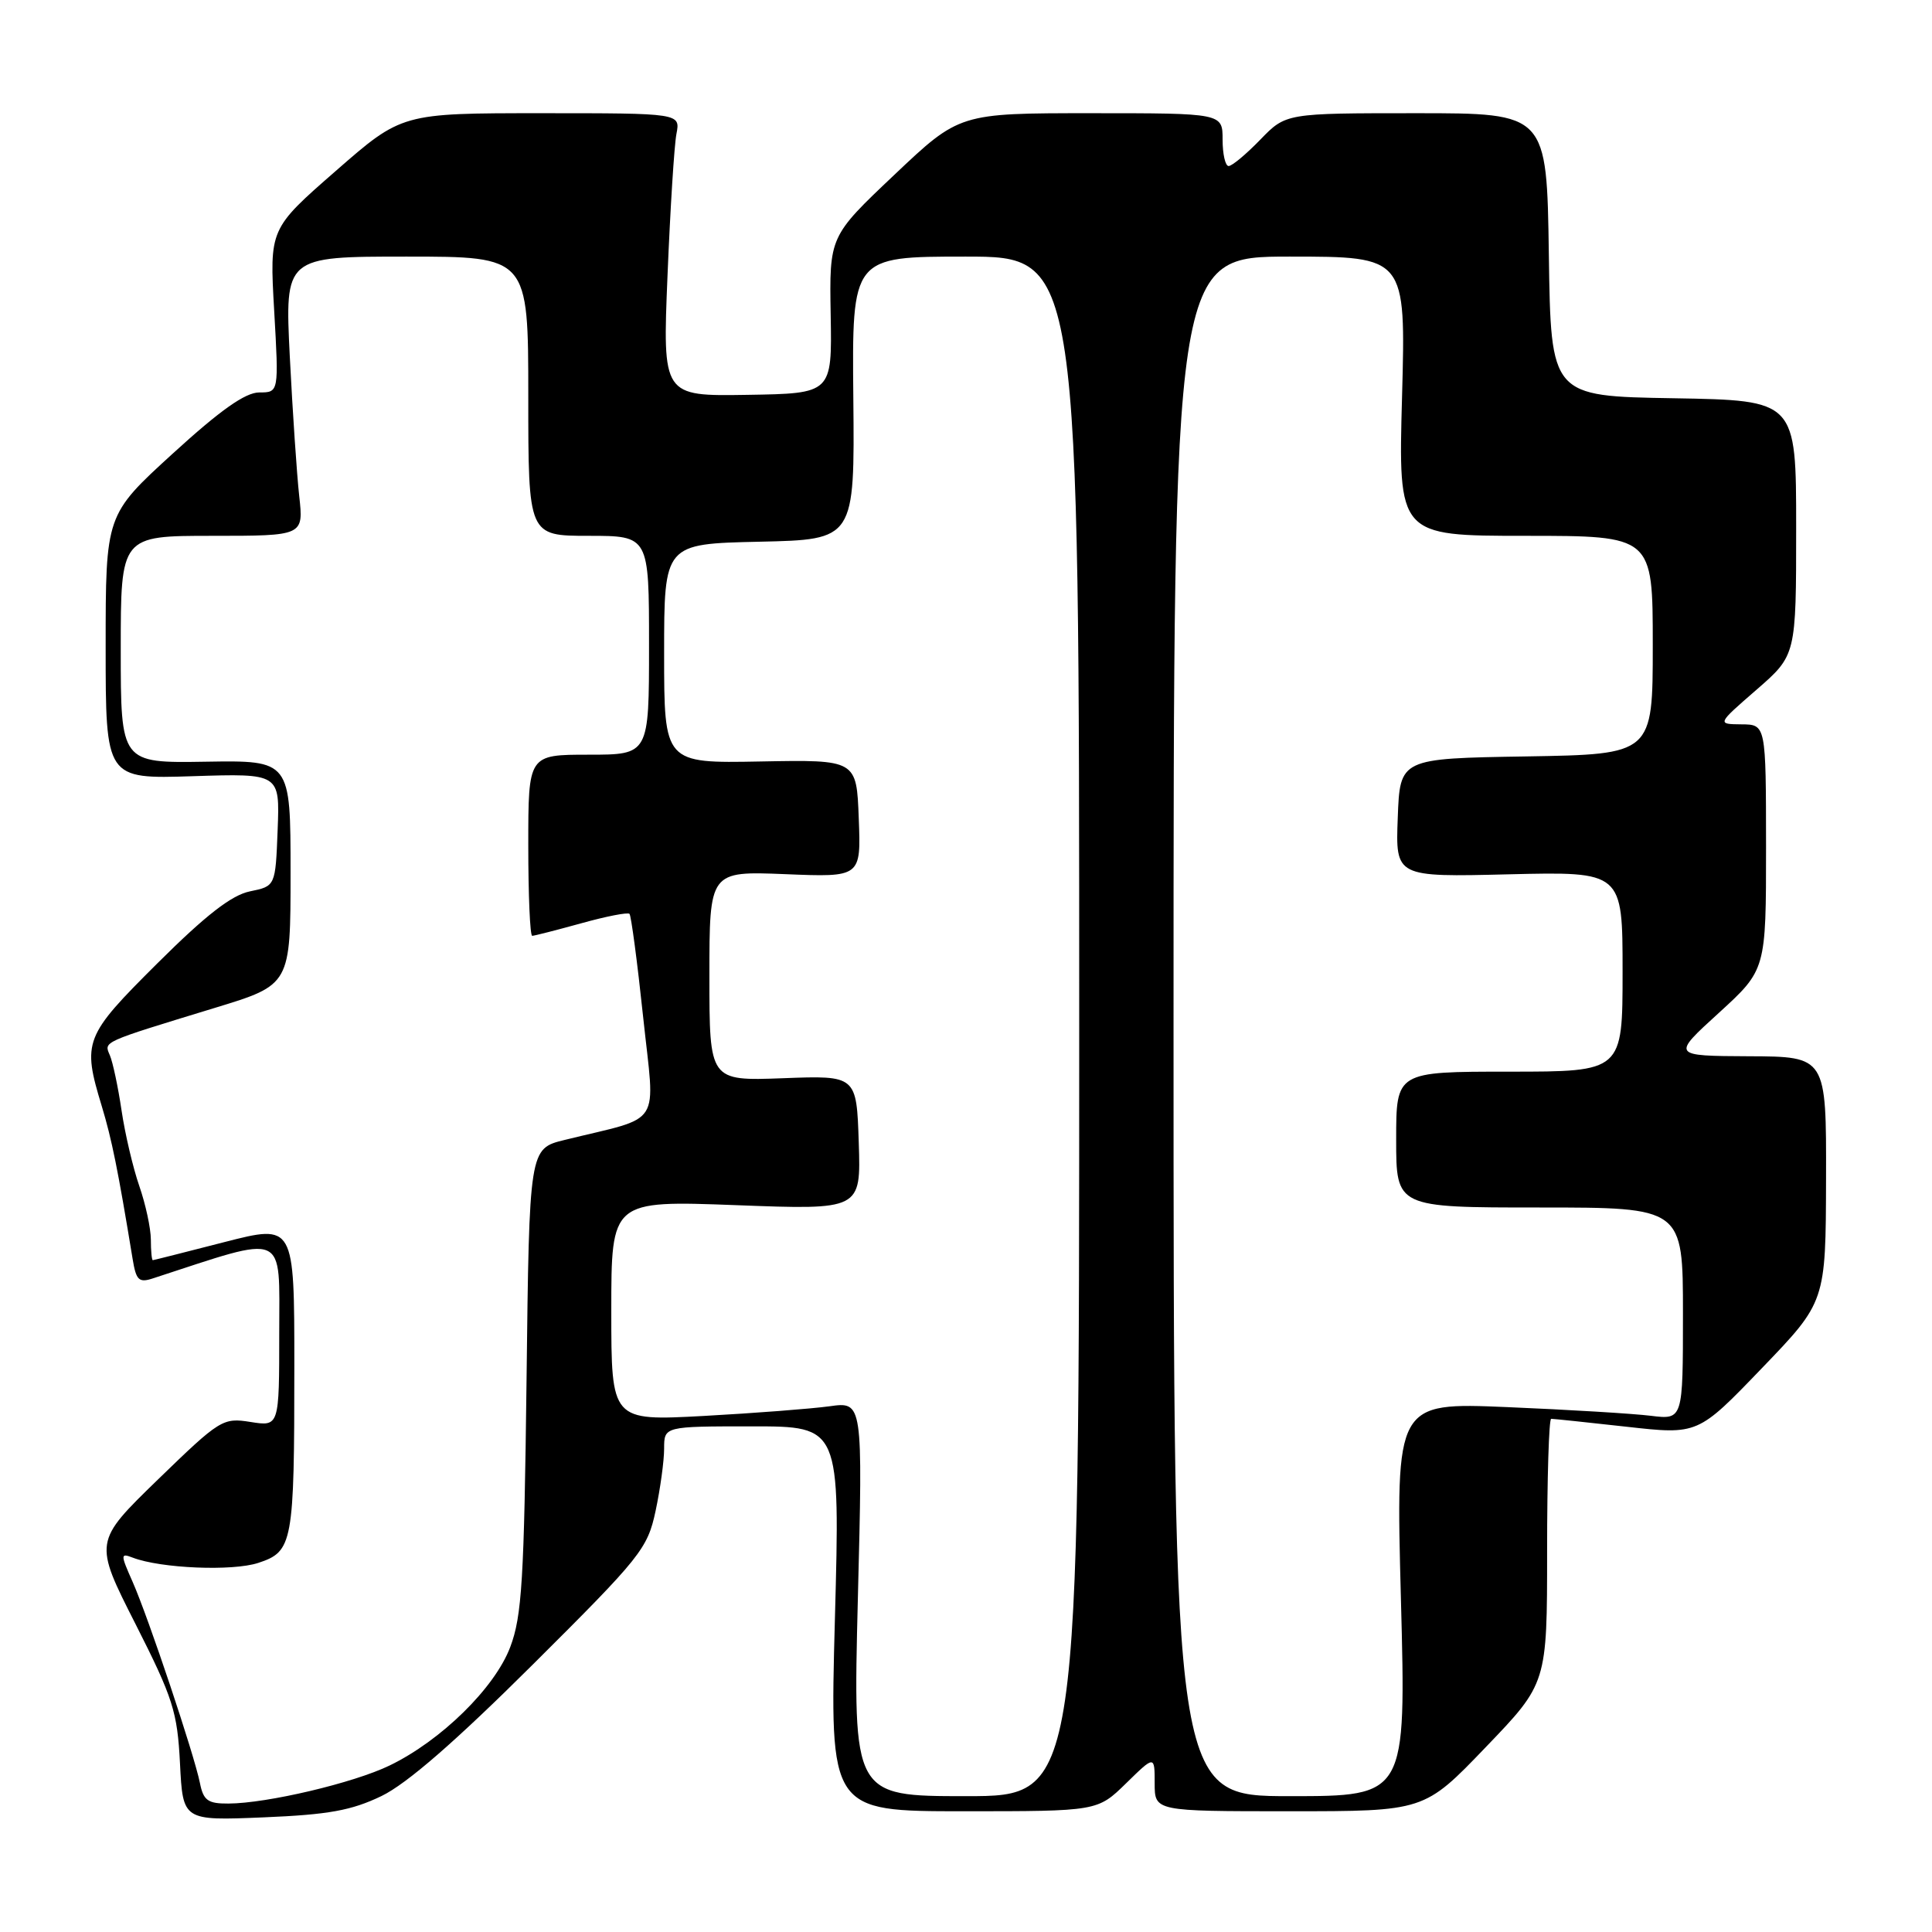 <?xml version="1.0" encoding="UTF-8" standalone="no"?>
<!DOCTYPE svg PUBLIC "-//W3C//DTD SVG 1.1//EN" "http://www.w3.org/Graphics/SVG/1.1/DTD/svg11.dtd" >
<svg xmlns="http://www.w3.org/2000/svg" xmlns:xlink="http://www.w3.org/1999/xlink" version="1.1" viewBox="0 0 256 256">
 <g >
 <path fill="currentColor"
d=" M 50.56 237.98 C 53.92 236.35 60.35 230.76 70.62 220.54 C 84.93 206.30 85.80 205.22 86.87 200.20 C 87.49 197.29 88.00 193.57 88.00 191.95 C 88.00 189.00 88.00 189.00 99.66 189.00 C 111.32 189.00 111.32 189.00 110.63 214.50 C 109.94 240.00 109.94 240.00 127.68 240.00 C 145.42 240.00 145.42 240.00 149.21 236.30 C 153.00 232.59 153.00 232.59 153.00 236.30 C 153.00 240.00 153.00 240.00 170.86 240.00 C 188.72 240.00 188.72 240.00 196.86 231.52 C 205.00 223.05 205.00 223.05 205.00 205.52 C 205.00 195.89 205.24 188.00 205.54 188.00 C 205.84 188.00 210.33 188.47 215.53 189.05 C 224.98 190.11 224.98 190.11 233.45 181.30 C 241.92 172.50 241.92 172.50 241.96 156.25 C 242.00 140.00 242.00 140.00 231.75 139.96 C 221.50 139.91 221.50 139.91 227.76 134.21 C 234.01 128.50 234.01 128.50 234.01 112.25 C 234.00 96.00 234.00 96.00 230.75 95.98 C 227.50 95.95 227.50 95.95 232.75 91.39 C 238.00 86.82 238.00 86.82 238.00 69.93 C 238.00 53.05 238.00 53.05 221.75 52.77 C 205.50 52.50 205.50 52.50 205.23 33.75 C 204.96 15.00 204.96 15.00 187.67 15.00 C 170.39 15.00 170.39 15.00 167.00 18.50 C 165.13 20.43 163.25 22.00 162.80 22.00 C 162.36 22.00 162.00 20.43 162.00 18.50 C 162.00 15.00 162.00 15.00 144.57 15.00 C 127.13 15.00 127.13 15.00 118.51 23.16 C 109.89 31.32 109.89 31.32 110.07 41.73 C 110.25 52.14 110.25 52.14 99.02 52.32 C 87.79 52.50 87.79 52.50 88.45 36.50 C 88.81 27.70 89.34 19.26 89.63 17.75 C 90.16 15.00 90.16 15.00 71.70 15.00 C 53.24 15.00 53.24 15.00 44.48 22.66 C 35.71 30.32 35.71 30.32 36.33 41.16 C 36.95 52.00 36.95 52.00 34.36 52.00 C 32.51 52.00 29.21 54.33 22.88 60.11 C 14.00 68.22 14.00 68.22 14.00 85.72 C 14.00 103.22 14.00 103.22 25.54 102.85 C 37.08 102.48 37.08 102.48 36.79 109.95 C 36.50 117.42 36.50 117.42 33.12 118.11 C 30.68 118.61 27.27 121.26 20.87 127.63 C 11.14 137.31 10.88 137.99 13.49 146.59 C 14.81 150.95 15.63 154.98 17.57 166.80 C 18.04 169.67 18.40 170.01 20.30 169.38 C 38.21 163.54 37.00 163.02 37.00 176.59 C 37.00 189.02 37.00 189.02 33.21 188.42 C 29.53 187.83 29.15 188.07 20.92 196.05 C 12.43 204.30 12.43 204.30 17.95 215.18 C 22.93 225.01 23.50 226.81 23.85 233.66 C 24.23 241.25 24.23 241.25 34.92 240.81 C 43.55 240.45 46.57 239.90 50.56 237.98 Z  M 26.49 236.25 C 25.73 232.47 19.67 214.36 17.58 209.62 C 15.95 205.94 15.95 205.77 17.60 206.40 C 21.31 207.82 30.81 208.22 34.23 207.09 C 38.81 205.58 39.00 204.52 39.00 180.98 C 39.00 162.21 39.00 162.21 29.75 164.58 C 24.66 165.89 20.39 166.97 20.25 166.98 C 20.11 166.99 19.99 165.76 19.99 164.25 C 19.98 162.74 19.29 159.55 18.46 157.16 C 17.63 154.77 16.57 150.27 16.11 147.16 C 15.65 144.05 14.95 140.75 14.56 139.84 C 13.77 137.98 13.32 138.18 28.50 133.54 C 38.50 130.49 38.50 130.49 38.50 115.62 C 38.50 100.75 38.50 100.75 27.25 100.93 C 16.00 101.11 16.00 101.11 16.00 86.05 C 16.00 71.00 16.00 71.00 28.12 71.00 C 40.23 71.00 40.23 71.00 39.65 65.75 C 39.33 62.86 38.77 54.54 38.40 47.25 C 37.74 34.00 37.74 34.00 53.87 34.00 C 70.00 34.00 70.00 34.00 70.00 52.50 C 70.00 71.00 70.00 71.00 78.00 71.00 C 86.00 71.00 86.00 71.00 86.00 85.50 C 86.00 100.00 86.00 100.00 78.00 100.00 C 70.00 100.00 70.00 100.00 70.00 112.00 C 70.00 118.60 70.23 124.00 70.52 124.00 C 70.80 124.00 73.72 123.25 77.02 122.34 C 80.31 121.42 83.19 120.86 83.41 121.09 C 83.63 121.31 84.45 127.47 85.22 134.76 C 86.80 149.65 87.99 147.80 74.81 151.05 C 70.13 152.20 70.13 152.20 69.77 182.85 C 69.45 209.30 69.16 214.15 67.61 218.24 C 65.57 223.65 58.45 230.64 51.62 233.94 C 46.86 236.25 35.38 238.96 30.27 238.98 C 27.54 239.00 26.95 238.57 26.49 236.25 Z  M 113.67 211.86 C 114.33 185.72 114.33 185.72 109.91 186.34 C 107.49 186.67 99.99 187.25 93.25 187.62 C 81.00 188.28 81.00 188.28 81.00 173.68 C 81.00 159.07 81.00 159.07 97.54 159.69 C 114.08 160.32 114.08 160.32 113.79 151.41 C 113.50 142.50 113.50 142.50 103.75 142.87 C 94.00 143.23 94.00 143.23 94.00 129.33 C 94.00 115.43 94.00 115.43 104.04 115.83 C 114.09 116.24 114.09 116.24 113.79 108.45 C 113.50 100.66 113.50 100.66 100.75 100.90 C 88.00 101.14 88.00 101.14 88.00 86.60 C 88.00 72.06 88.00 72.06 100.63 71.78 C 113.25 71.50 113.25 71.50 113.07 52.75 C 112.89 34.00 112.89 34.00 127.94 34.00 C 143.00 34.00 143.00 34.00 143.00 136.00 C 143.00 238.00 143.00 238.00 128.01 238.00 C 113.02 238.00 113.02 238.00 113.67 211.86 Z  M 155.50 136.00 C 155.50 34.00 155.50 34.00 170.89 34.00 C 186.28 34.00 186.28 34.00 185.78 52.50 C 185.27 71.00 185.27 71.00 202.13 71.00 C 219.00 71.00 219.00 71.00 219.00 85.48 C 219.00 99.95 219.00 99.95 202.25 100.23 C 185.50 100.50 185.50 100.50 185.21 108.36 C 184.91 116.22 184.91 116.22 199.96 115.85 C 215.00 115.49 215.00 115.49 215.00 128.74 C 215.00 142.00 215.00 142.00 200.00 142.00 C 185.00 142.00 185.00 142.00 185.00 151.00 C 185.00 160.00 185.00 160.00 204.00 160.00 C 223.00 160.00 223.00 160.00 223.00 174.06 C 223.00 188.12 223.00 188.12 218.75 187.60 C 216.41 187.31 207.85 186.79 199.72 186.45 C 184.94 185.83 184.94 185.83 185.63 211.91 C 186.32 238.00 186.32 238.00 170.91 238.00 C 155.50 238.00 155.50 238.00 155.50 136.00 Z "/>
</g>
</svg>
